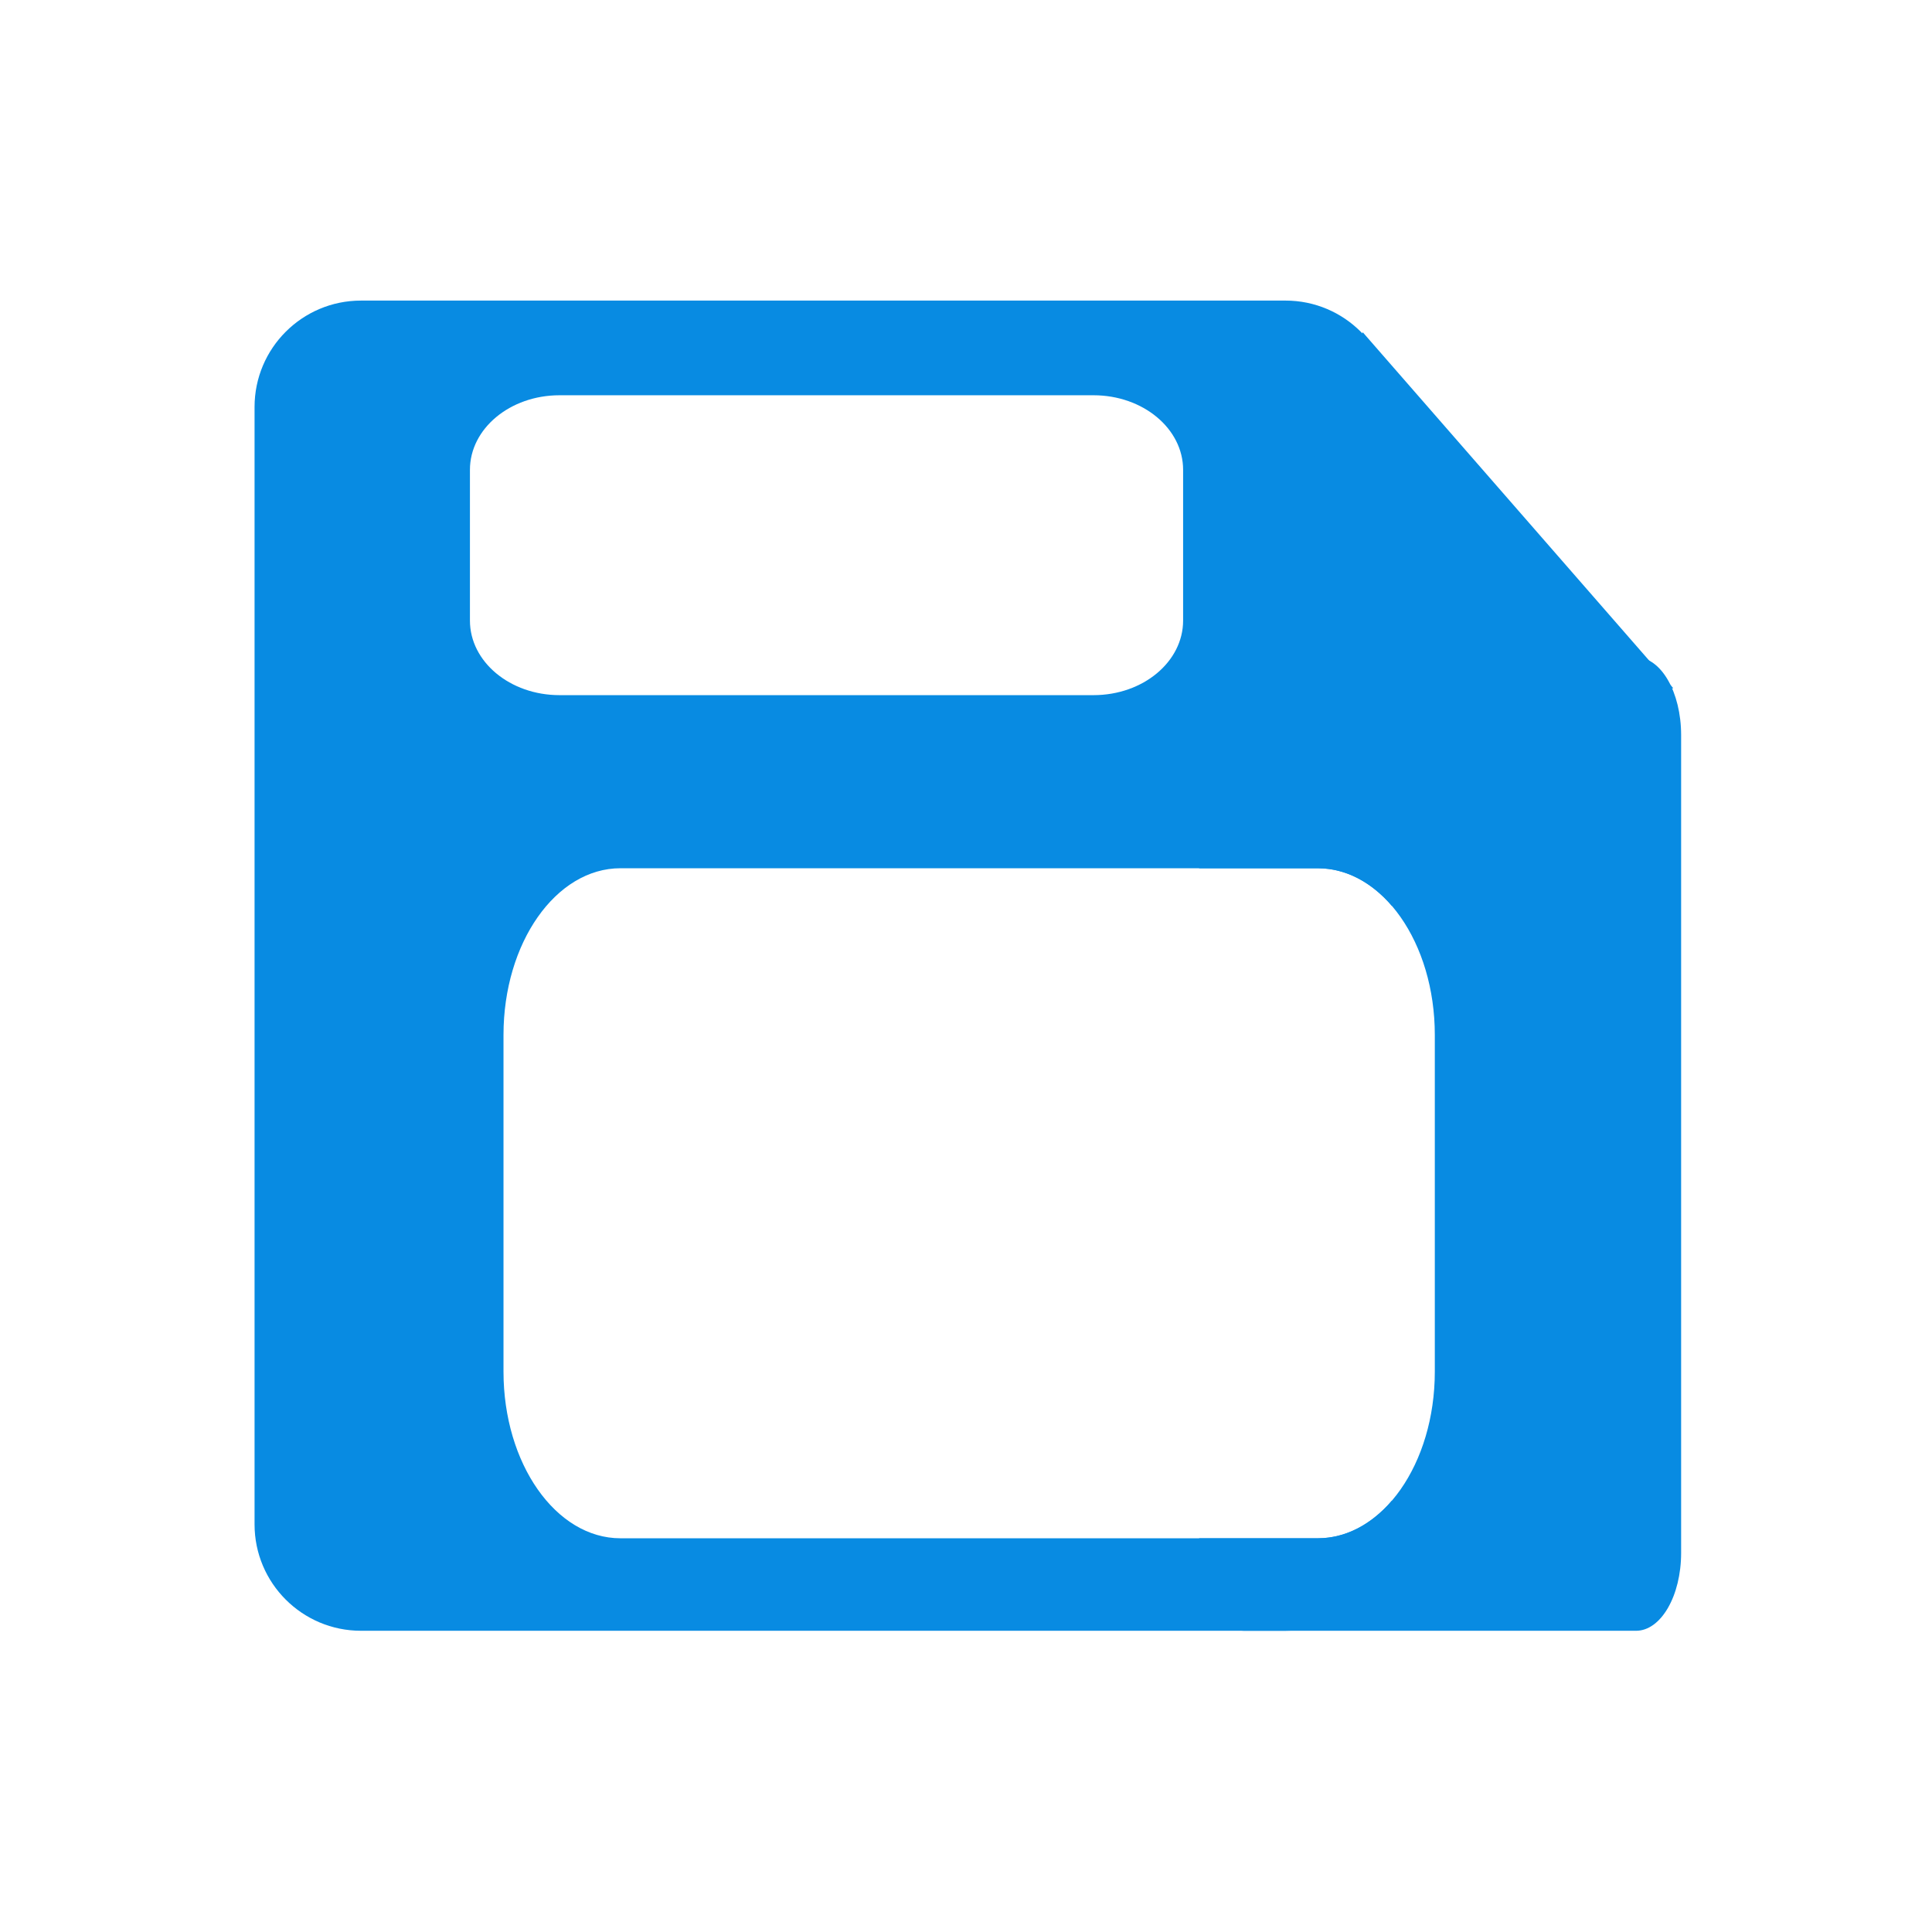 <svg id="eugy3zN2G8T1" xmlns="http://www.w3.org/2000/svg" xmlns:xlink="http://www.w3.org/1999/xlink" viewBox="0 0 300 300" shape-rendering="geometricPrecision" text-rendering="geometricPrecision" width="300" height="300"><g transform="matrix(1.377 0 0 1.377-37.929-70.819)"><path d="M68.25,235.326c-6.627,0-12-5.373-12-12v-126c0-6.627,5.373-12,12-12h104.261c6.627,0,12,5.373,12,12v56.264c-2.275-2.657-5.184-4.251-8.355-4.251h-78.645c-7.284,0-13.188,8.413-13.188,18.79v37.977c0,10.378,5.905,18.79,13.188,18.79h78.645c3.171,0,6.08-1.594,8.355-4.251v2.679c0,6.627-5.373,12-12,12L68.25,235.326Zm82.611-105.507c5.578,0,10.099-3.765,10.099-8.41v-16.997c0-4.645-4.521-8.41-10.099-8.41h-60.224c-5.578,0-10.099,3.765-10.099,8.41v16.997c0,4.645,4.521,8.41,10.099,8.41h60.224Z" fill="#088be2" stroke-width="0"/><path d="M167.856,235.326c-2.808,0-5.085-3.932-5.085-8.783v-1.646h13.384c7.284,0,13.188-8.413,13.188-18.79v-37.977c0-10.378-5.905-18.79-13.188-18.79h-13.384v-15.015c0-4.851,2.277-8.783,5.085-8.783h44.178c2.808,0,5.085,3.932,5.085,8.783v92.219c0,4.851-2.277,8.783-5.085,8.783l-44.178 0Z" fill="#088be2" stroke-width="0"/><polygon points="0,-28.261 24.475,14.13 -24.475,14.13 0,-28.261" transform="matrix(-.367 0.93-1.038-.41 186.901 117.451)" fill="#088be2" stroke-width="0"/></g></svg>
